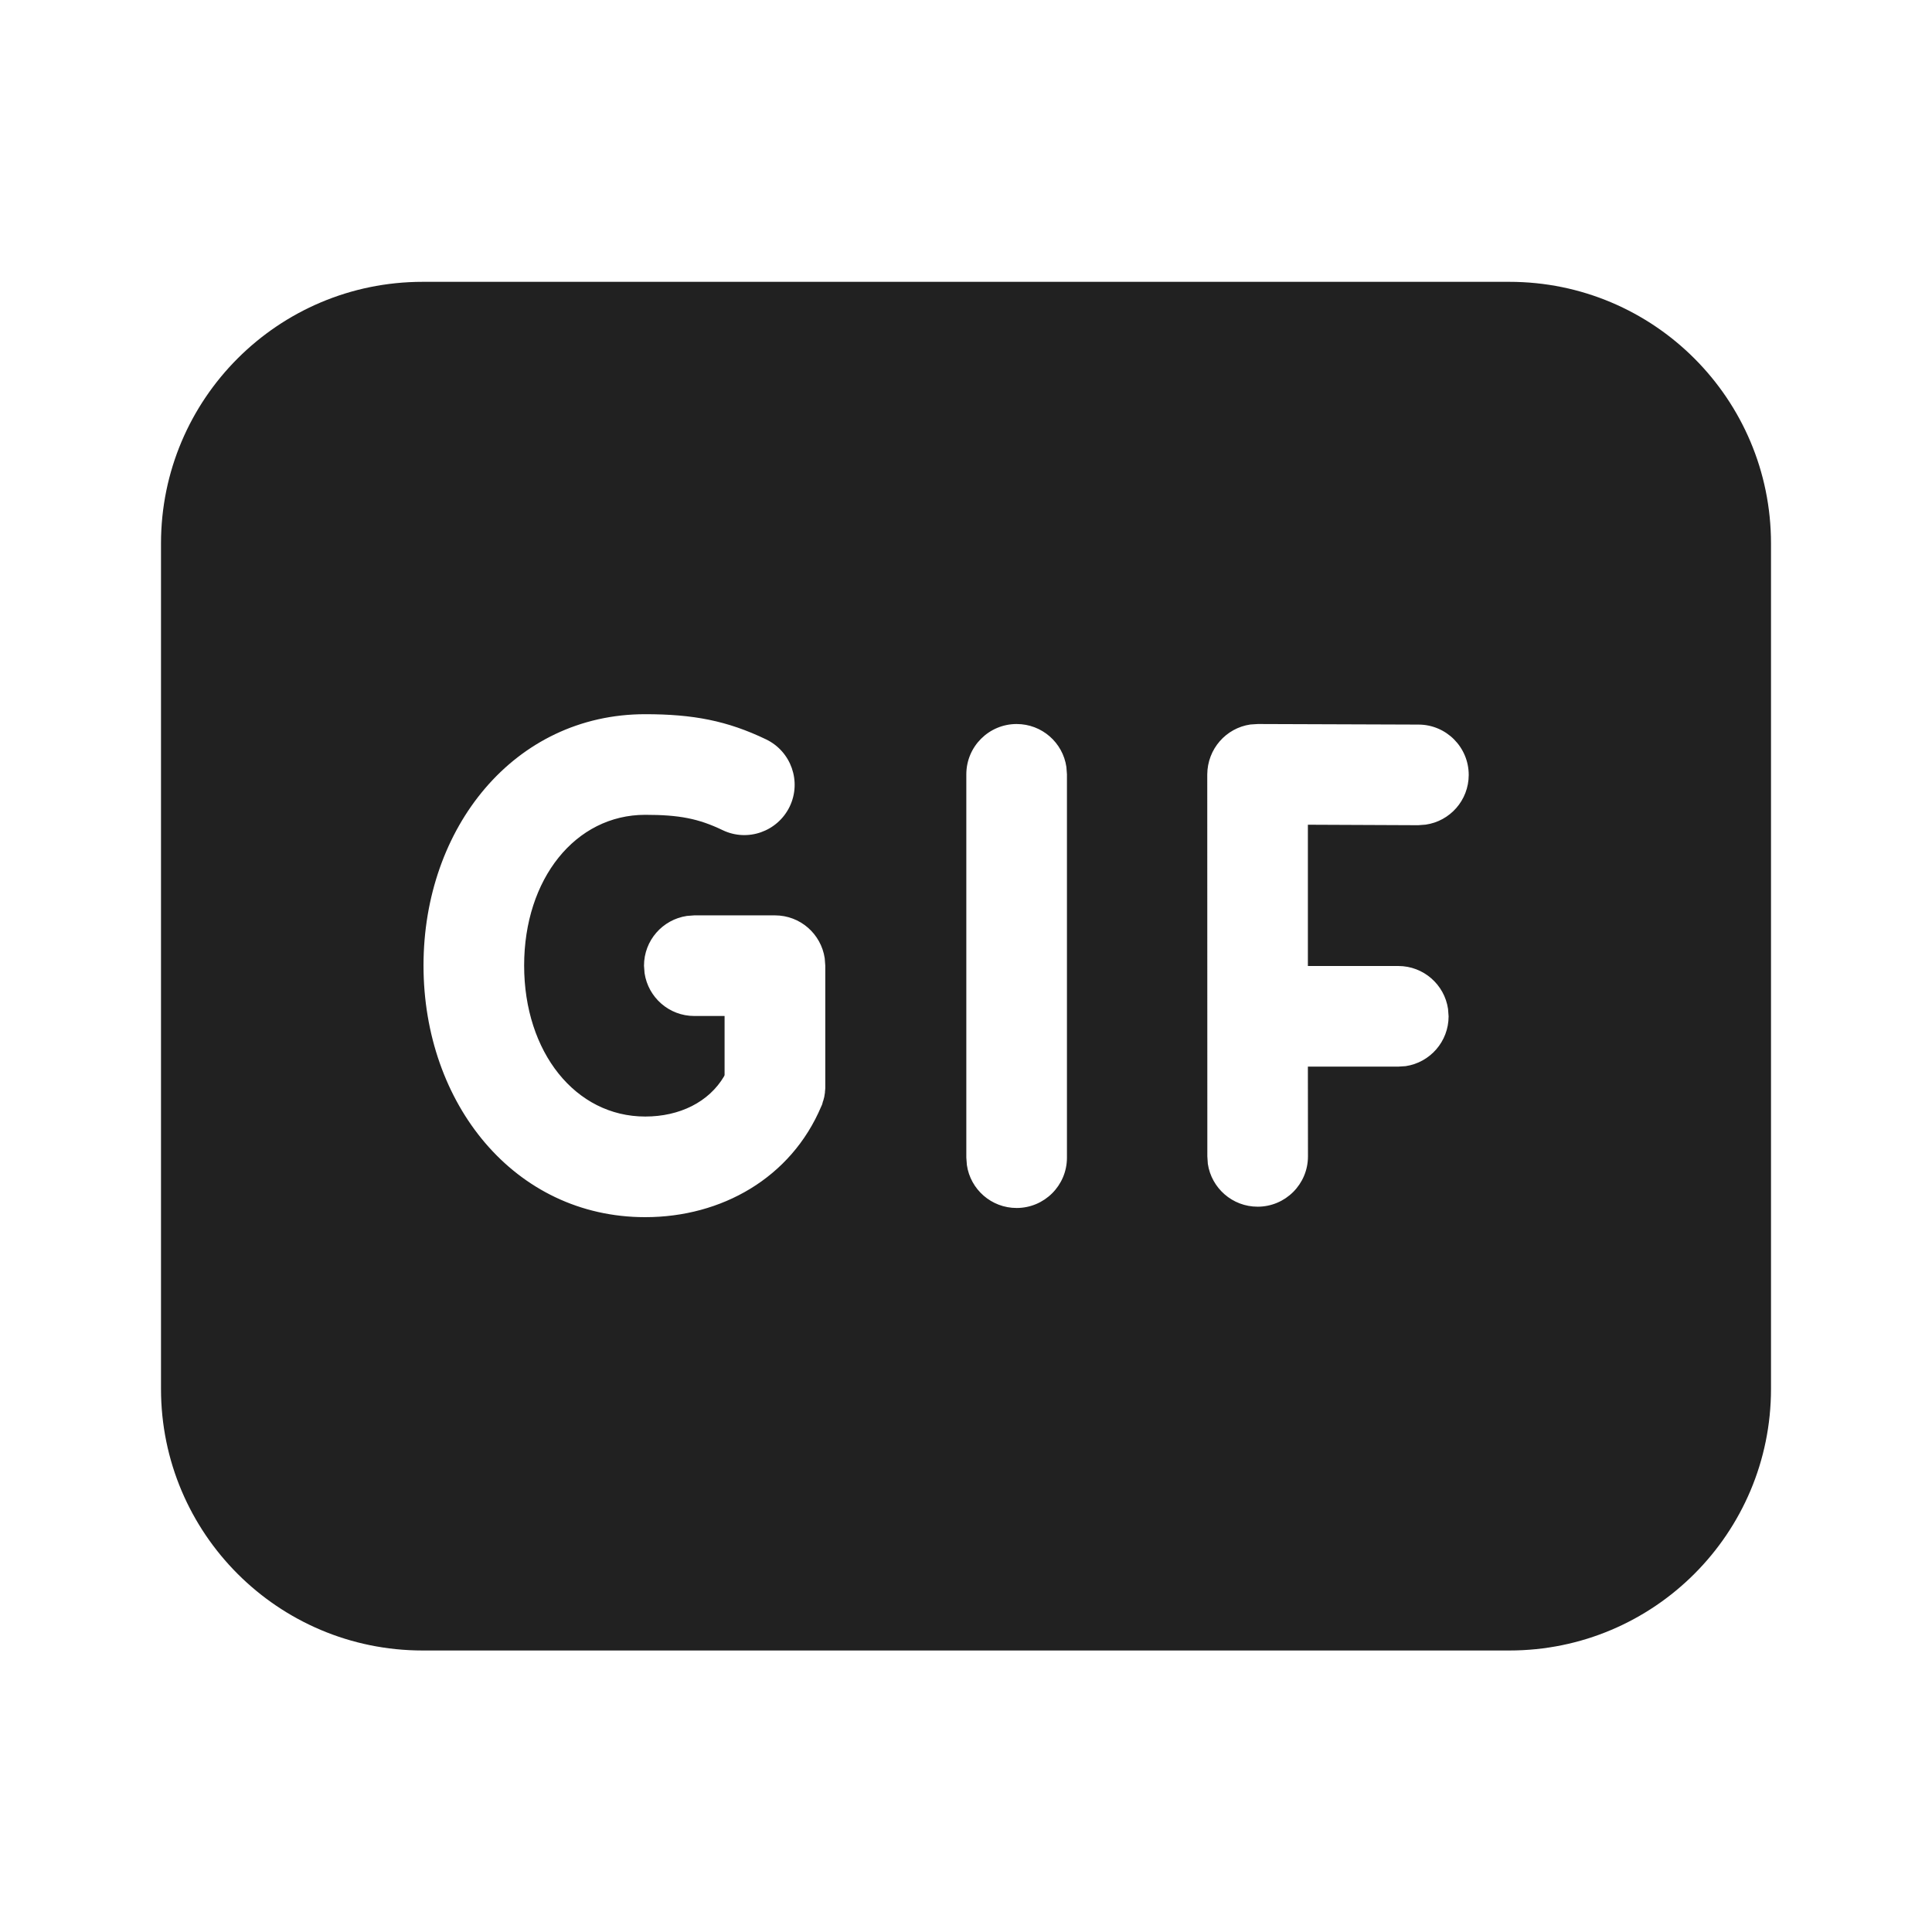 <?xml version="1.0" encoding="UTF-8"?>
<svg width="24px" height="24px" viewBox="0 0 24 24" version="1.1" xmlns="http://www.w3.org/2000/svg" xmlns:xlink="http://www.w3.org/1999/xlink">
    <!-- Generator: Sketch 58 (84663) - https://sketch.com -->
    <title>ic_gif_24_filled</title>
    <desc>Created with Sketch.</desc>
    <g id="🔍-Product-Icons" stroke="none" stroke-width="1" fill="none" fill-rule="evenodd">
        <g id="ic_gif_24_filled" fill="#212121">
            <path d="M18.75,3.501 C20.545,3.501 22,4.956 22,6.751 L22,17.253 C22,19.048 20.545,20.503 18.75,20.503 L5.25,20.503 C3.455,20.503 2,19.048 2,17.253 L2,6.751 C2,4.956 3.455,3.501 5.25,3.501 L18.75,3.501 Z M8.015,8.872 C6.388,8.872 5.261,10.282 5.261,11.994 C5.261,13.708 6.389,15.12 8.015,15.12 C8.962,15.12 9.826,14.634 10.202,13.744 L10.202,13.744 L10.212,13.722 C10.215,13.712 10.219,13.702 10.223,13.686 L10.223,13.686 L10.214,13.71 L10.229,13.664 L10.239,13.628 L10.248,13.572 L10.248,13.565 L10.248,13.562 L10.25,13.544 L10.252,13.517 L10.252,11.996 L10.245,11.904 C10.2,11.602 9.941,11.371 9.627,11.371 L9.627,11.371 L8.625,11.371 L8.533,11.378 C8.231,11.423 8,11.682 8,11.996 L8,11.996 L8.007,12.089 C8.052,12.39 8.311,12.621 8.625,12.621 L8.625,12.621 L9.001,12.621 L9.001,13.355 L8.995,13.37 C8.806,13.69 8.443,13.87 8.015,13.87 C7.149,13.87 6.511,13.071 6.511,11.994 C6.511,10.918 7.148,10.122 8.015,10.122 C8.436,10.122 8.676,10.168 8.976,10.312 C9.287,10.462 9.66,10.33 9.81,10.019 C9.959,9.708 9.828,9.335 9.517,9.185 C9.034,8.953 8.611,8.872 8.015,8.872 Z M12.629,8.994 C12.284,8.994 12.004,9.274 12.004,9.619 L12.004,9.619 L12.004,14.381 L12.011,14.473 C12.055,14.775 12.315,15.006 12.629,15.006 C12.974,15.006 13.254,14.726 13.254,14.381 L13.254,14.381 L13.254,9.619 L13.247,9.527 C13.203,9.225 12.943,8.994 12.629,8.994 Z M15.625,8.994 L15.532,9 C15.231,9.044 14.999,9.303 14.997,9.621 L14.997,9.621 L14.998,14.365 L15.004,14.457 C15.049,14.759 15.309,14.99 15.623,14.99 C15.968,14.99 16.248,14.71 16.248,14.365 L16.248,14.365 L16.247,13.25 L17.37,13.25 L17.462,13.244 C17.764,13.199 17.995,12.939 17.995,12.625 L17.995,12.625 L17.988,12.533 C17.944,12.232 17.684,12 17.37,12 L17.37,12 L16.247,12 L16.247,10.245 L17.618,10.251 L17.71,10.244 C18.012,10.201 18.244,9.942 18.245,9.628 C18.246,9.283 17.967,9.002 17.622,9.001 L17.622,9.001 L15.625,8.994 Z M10.231,13.66 L10.229,13.664 L10.223,13.686 L10.231,13.66 Z" id="🎨-Color"></path>
        </g>
    </g>
</svg>